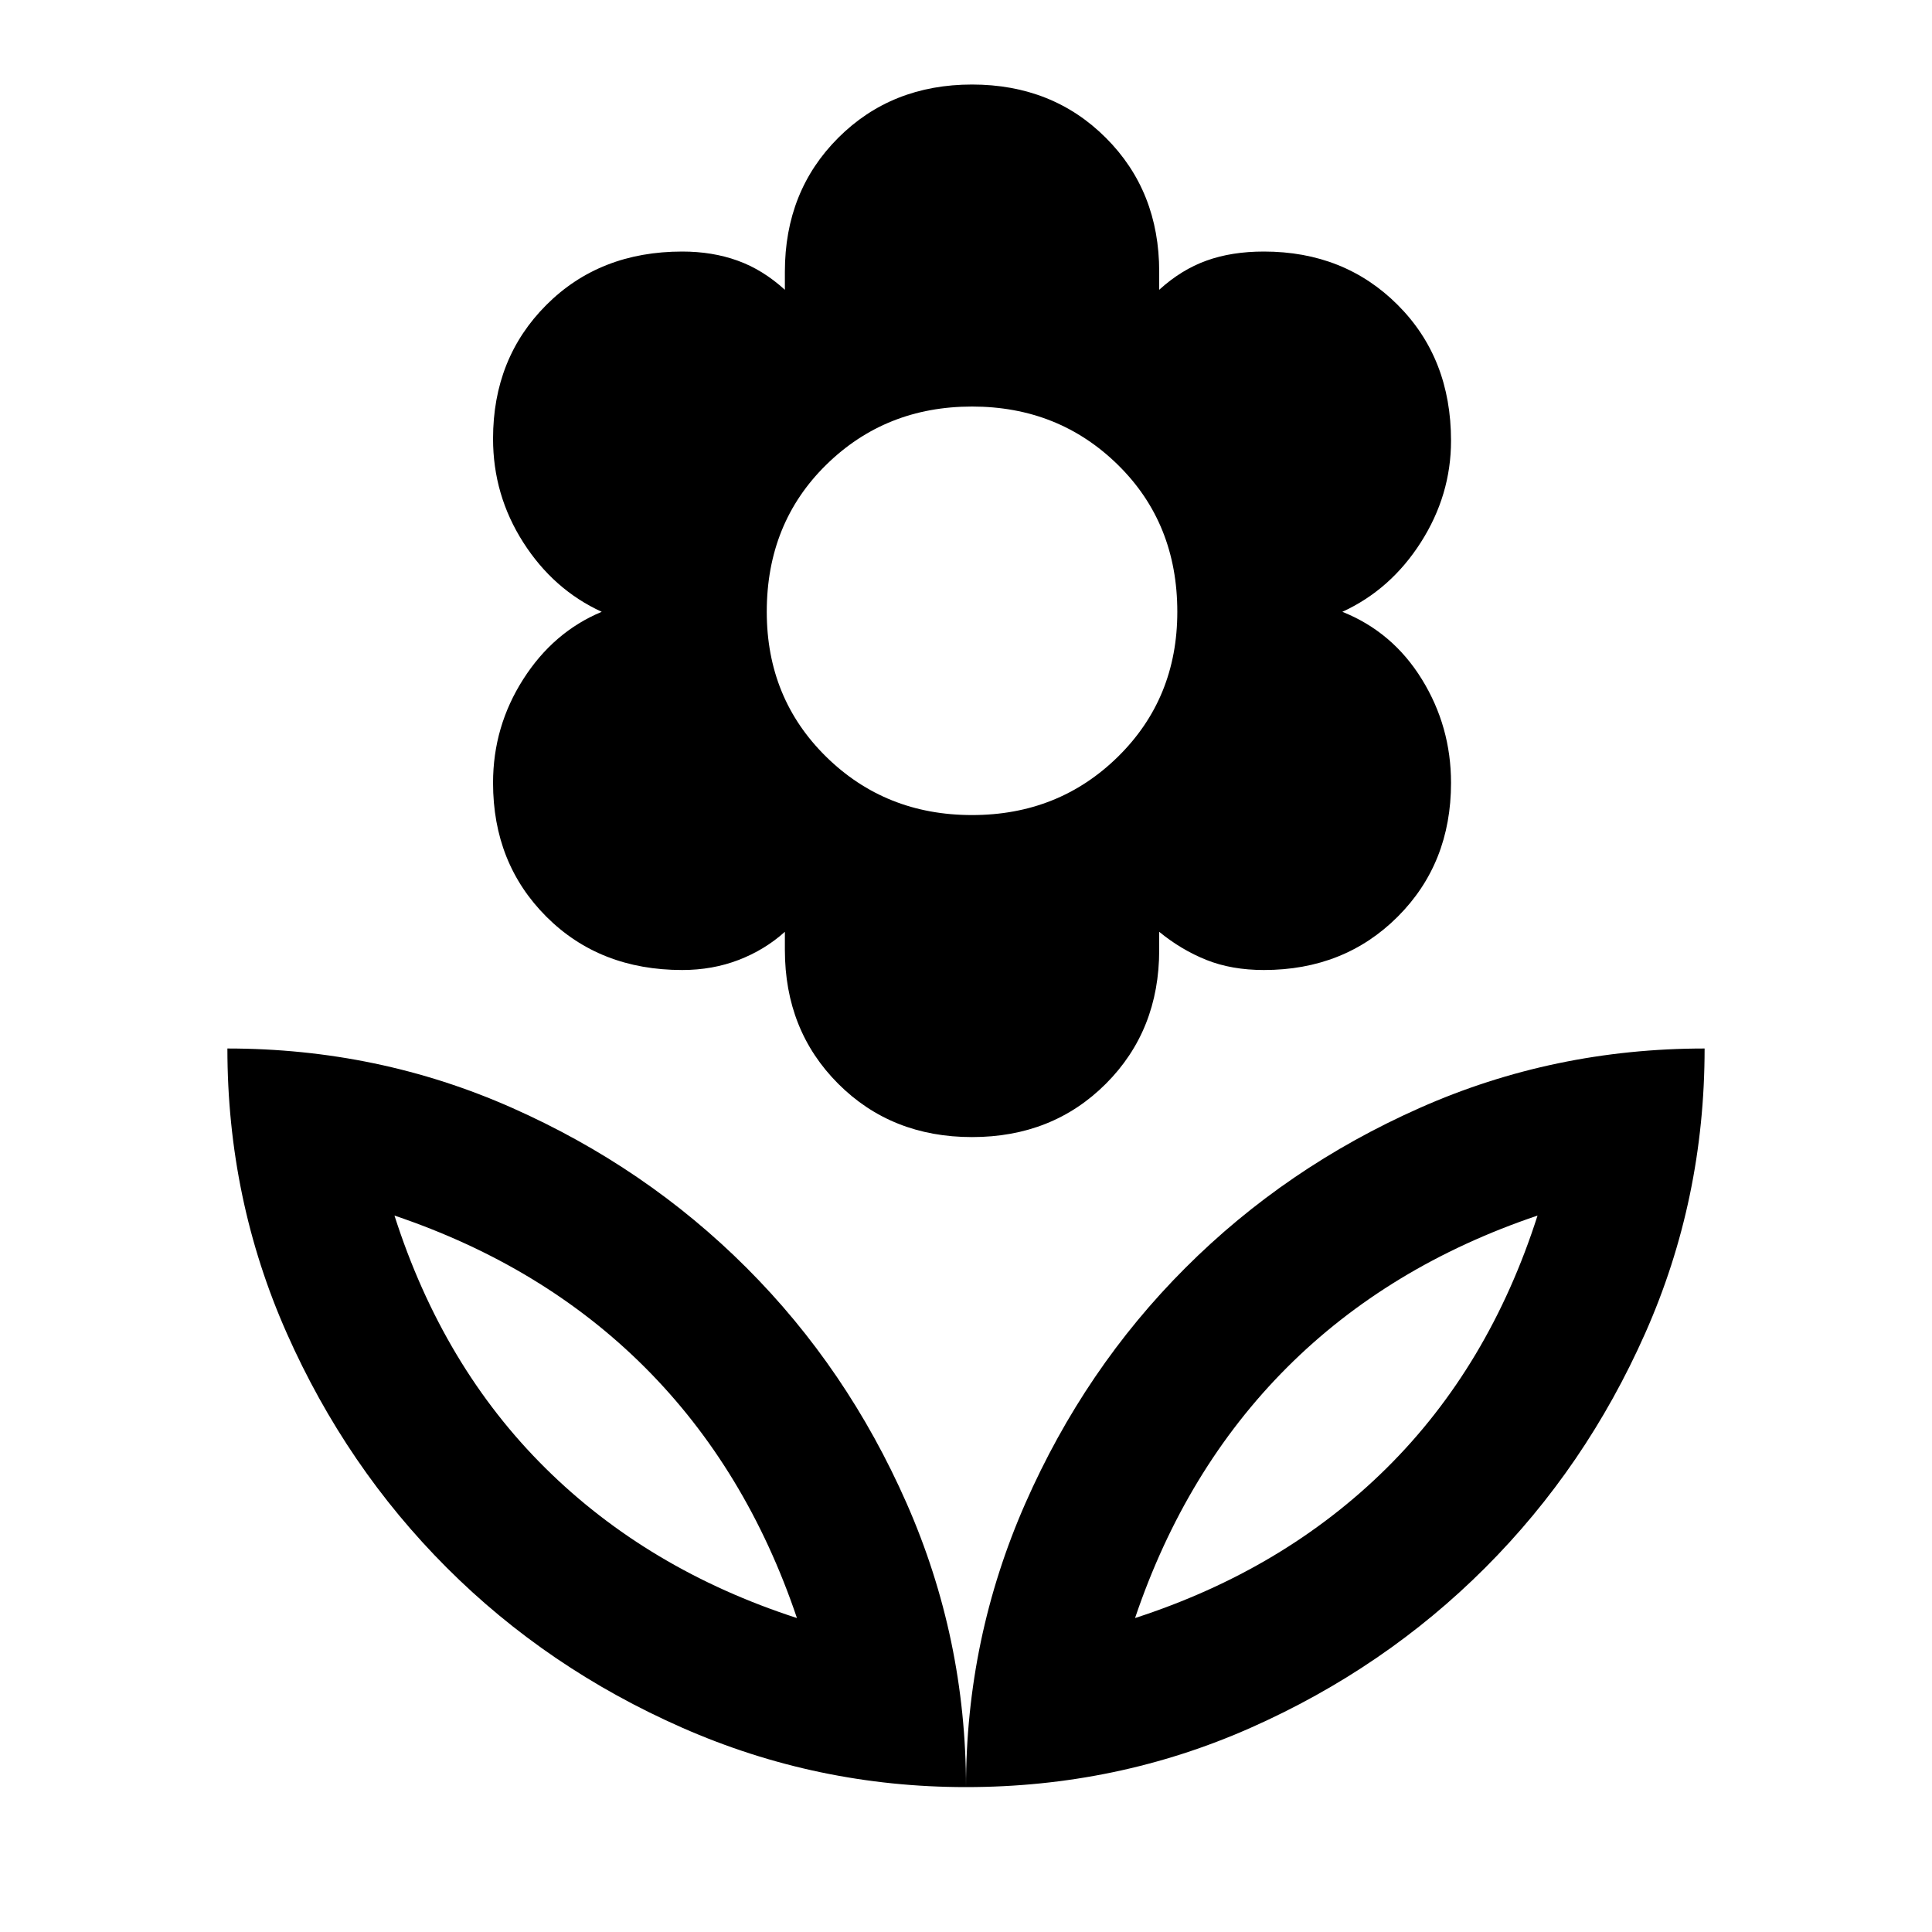 <svg xmlns="http://www.w3.org/2000/svg" height="40" width="40"><path d="M20 37Q20 33.917 21.229 31.125Q22.458 28.333 24.542 26.25Q26.625 24.167 29.396 22.938Q32.167 21.708 35.292 21.708Q35.292 24.833 34.062 27.604Q32.833 30.375 30.75 32.458Q28.667 34.542 25.896 35.771Q23.125 37 20 37ZM23.5 33.5Q26.583 32.5 28.708 30.396Q30.833 28.292 31.833 25.167Q28.75 26.208 26.646 28.312Q24.542 30.417 23.5 33.5ZM20 37Q20 33.917 18.771 31.125Q17.542 28.333 15.458 26.25Q13.375 24.167 10.604 22.938Q7.833 21.708 4.708 21.708Q4.708 24.833 5.938 27.604Q7.167 30.375 9.25 32.458Q11.333 34.542 14.125 35.771Q16.917 37 20 37ZM16.5 33.5Q13.417 32.5 11.292 30.396Q9.167 28.292 8.167 25.167Q11.25 26.208 13.354 28.312Q15.458 30.417 16.5 33.5ZM20.125 23.542Q18.458 23.542 17.354 22.438Q16.25 21.333 16.25 19.667V19.292Q15.833 19.667 15.292 19.875Q14.75 20.083 14.125 20.083Q12.417 20.083 11.312 18.979Q10.208 17.875 10.208 16.208Q10.208 15.042 10.833 14.063Q11.458 13.083 12.458 12.667Q11.458 12.208 10.833 11.229Q10.208 10.25 10.208 9.083Q10.208 7.417 11.312 6.313Q12.417 5.208 14.125 5.208Q14.75 5.208 15.271 5.396Q15.792 5.583 16.25 6V5.625Q16.25 3.958 17.354 2.854Q18.458 1.75 20.125 1.75Q21.792 1.75 22.896 2.854Q24 3.958 24 5.625V6Q24.458 5.583 24.979 5.396Q25.5 5.208 26.167 5.208Q27.833 5.208 28.938 6.313Q30.042 7.417 30.042 9.125Q30.042 10.25 29.417 11.229Q28.792 12.208 27.792 12.667Q28.833 13.083 29.438 14.063Q30.042 15.042 30.042 16.208Q30.042 17.875 28.938 18.979Q27.833 20.083 26.167 20.083Q25.5 20.083 24.979 19.875Q24.458 19.667 24 19.292V19.667Q24 21.333 22.896 22.438Q21.792 23.542 20.125 23.542ZM20.125 16.875Q21.917 16.875 23.146 15.667Q24.375 14.458 24.375 12.667Q24.375 10.833 23.146 9.625Q21.917 8.417 20.125 8.417Q18.333 8.417 17.104 9.625Q15.875 10.833 15.875 12.667Q15.875 14.458 17.104 15.667Q18.333 16.875 20.125 16.875ZM23.5 33.5Q23.5 33.5 23.5 33.5Q23.5 33.5 23.5 33.5Q23.5 33.5 23.5 33.5Q23.5 33.5 23.5 33.5ZM16.5 33.5Q16.5 33.5 16.5 33.5Q16.5 33.5 16.5 33.5Q16.5 33.5 16.5 33.5Q16.5 33.5 16.5 33.5Z"/></svg>
